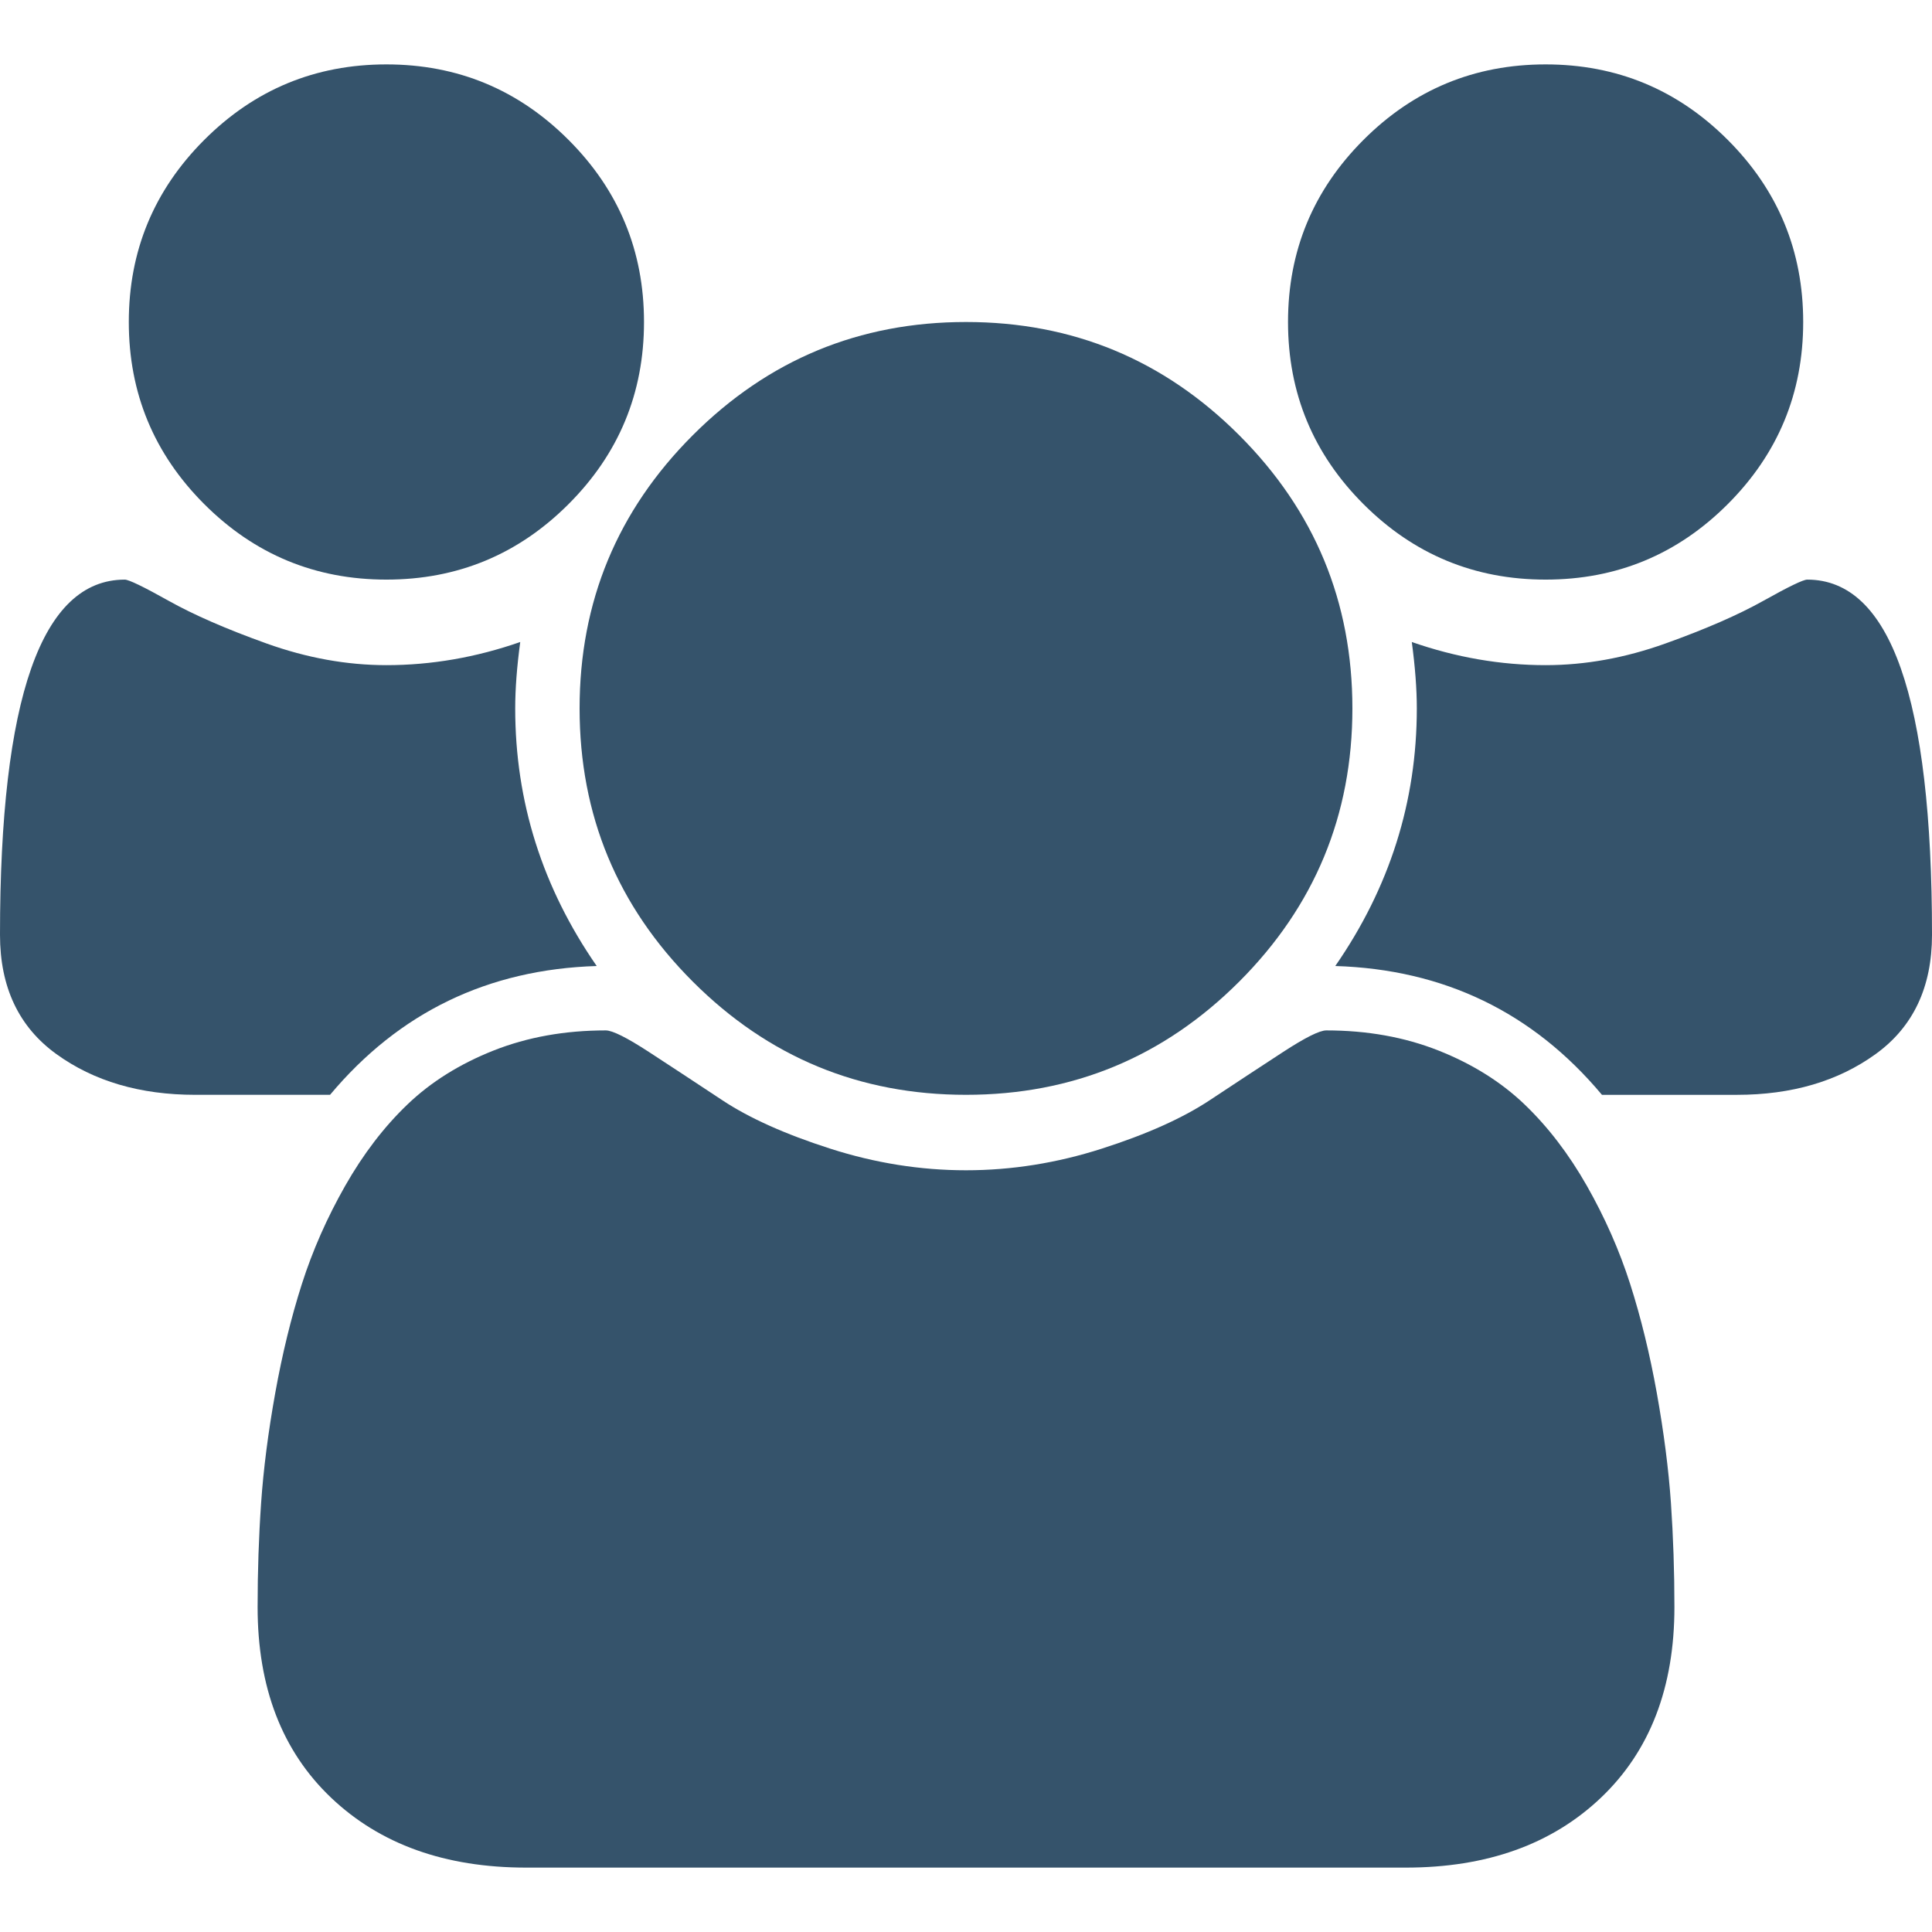 <svg width="548.169" height="548.169" xmlns="http://www.w3.org/2000/svg">

 <g>
  <title>background</title>
  <rect fill="none" id="canvas_background" height="402" width="582" y="-1" x="-1"/>
 </g>
 <g>
  <title>Layer 1</title>
  <g id="svg_1">
   <g id="svg_2">
    <path fill="#35536b" id="svg_3" d="m109.634,164.452c20.179,0 37.402,-7.135 51.674,-21.411c14.277,-14.275 21.416,-31.503 21.416,-51.678c0,-20.173 -7.139,-37.401 -21.416,-51.678c-14.272,-14.275 -31.496,-21.414 -51.674,-21.414c-20.177,0 -37.401,7.139 -51.676,21.414c-14.274,14.277 -21.413,31.501 -21.413,51.678c0,20.179 7.139,37.403 21.413,51.678c14.275,14.272 31.499,21.411 51.676,21.411z"/>
    <path fill="#35536b" id="svg_4" d="m196.569,278.519c21.413,21.406 47.248,32.114 77.516,32.114c30.269,0 56.103,-10.708 77.515,-32.114c21.409,-21.42 32.117,-47.258 32.117,-77.52c0,-30.264 -10.708,-56.101 -32.117,-77.515c-21.412,-21.414 -47.246,-32.121 -77.515,-32.121c-30.268,0 -56.105,10.709 -77.516,32.121c-21.411,21.411 -32.12,47.248 -32.12,77.515s10.709,56.103 32.12,77.52z"/>
    <path fill="#35536b" id="svg_5" d="m438.543,164.452c20.17,0 37.397,-7.135 51.671,-21.411c14.274,-14.275 21.409,-31.503 21.409,-51.678c0,-20.173 -7.135,-37.401 -21.409,-51.678c-14.273,-14.275 -31.501,-21.414 -51.671,-21.414c-20.184,0 -37.407,7.139 -51.682,21.414c-14.271,14.277 -21.409,31.501 -21.409,51.678c0,20.179 7.139,37.403 21.409,51.678c14.275,14.272 31.498,21.411 51.682,21.411z"/>
    <path fill="#35536b" id="svg_6" d="m512.763,164.456c-1.136,0 -5.276,1.999 -12.415,5.996c-7.132,3.999 -16.416,8.044 -27.833,12.137c-11.416,4.089 -22.747,6.136 -33.972,6.136c-12.758,0 -25.406,-2.187 -37.973,-6.567c0.945,7.039 1.424,13.322 1.424,18.842c0,26.457 -7.71,50.819 -23.134,73.089c30.841,0.955 56.056,13.134 75.668,36.552l38.256,0c15.605,0 28.739,-3.863 39.396,-11.57c10.657,-7.703 15.989,-18.986 15.989,-33.83c0.003,-67.194 -11.793,-100.789 -35.406,-100.785z"/>
    <path fill="#35536b" id="svg_7" d="m470.096,395.284c-1.999,-11.136 -4.524,-21.464 -7.57,-30.978c-3.046,-9.521 -7.139,-18.794 -12.271,-27.836c-5.141,-9.034 -11.044,-16.748 -17.706,-23.127c-6.667,-6.379 -14.805,-11.464 -24.414,-15.276c-9.609,-3.806 -20.225,-5.708 -31.833,-5.708c-1.906,0 -5.996,2.047 -12.278,6.14c-6.283,4.089 -13.224,8.665 -20.841,13.702c-7.615,5.037 -17.789,9.609 -30.55,13.702c-12.762,4.093 -25.608,6.14 -38.544,6.14c-12.941,0 -25.791,-2.047 -38.544,-6.14c-12.756,-4.093 -22.936,-8.665 -30.55,-13.702c-7.616,-5.037 -14.561,-9.613 -20.841,-13.702c-6.283,-4.093 -10.373,-6.14 -12.279,-6.14c-11.609,0 -22.22,1.902 -31.833,5.708c-9.613,3.812 -17.749,8.897 -24.41,15.276c-6.667,6.372 -12.562,14.093 -17.705,23.127c-5.137,9.042 -9.229,18.315 -12.275,27.836c-3.045,9.514 -5.564,19.842 -7.566,30.978c-2,11.136 -3.331,21.505 -3.997,31.121c-0.667,9.613 -0.999,19.466 -0.999,29.554c0,22.836 6.945,40.874 20.839,54.098c13.899,13.223 32.363,19.842 55.389,19.842l249.535,0c23.028,0 41.49,-6.619 55.392,-19.842c13.894,-13.224 20.841,-31.262 20.841,-54.098c0,-10.088 -0.335,-19.938 -0.992,-29.554c-0.676,-9.616 -2.007,-19.986 -3.998,-31.121z"/>
    <path fill="#35536b" id="svg_8" d="m169.303,274.088c-15.418,-22.27 -23.125,-46.632 -23.122,-73.089c0,-5.52 0.477,-11.799 1.427,-18.842c-12.564,4.377 -25.221,6.567 -37.974,6.567c-11.23,0 -22.552,-2.046 -33.974,-6.136c-11.417,-4.093 -20.699,-8.138 -27.834,-12.137c-7.138,-3.997 -11.281,-5.996 -12.422,-5.996c-23.603,0.001 -35.404,33.596 -35.404,100.785c0,14.844 5.33,26.127 15.987,33.83c10.66,7.707 23.794,11.563 39.397,11.563l38.26,0c19.607,-23.411 44.823,-35.591 75.659,-36.545z"/>
   </g>
  </g>
  <g id="svg_9"/>
  <g id="svg_10"/>
  <g id="svg_11"/>
  <g id="svg_12"/>
  <g id="svg_13"/>
  <g id="svg_14"/>
  <g id="svg_15"/>
  <g id="svg_16"/>
  <g id="svg_17"/>
  <g id="svg_18"/>
  <g id="svg_19"/>
  <g id="svg_20"/>
  <g id="svg_21"/>
  <g id="svg_22"/>
  <g id="svg_23"/>
 </g>
</svg>